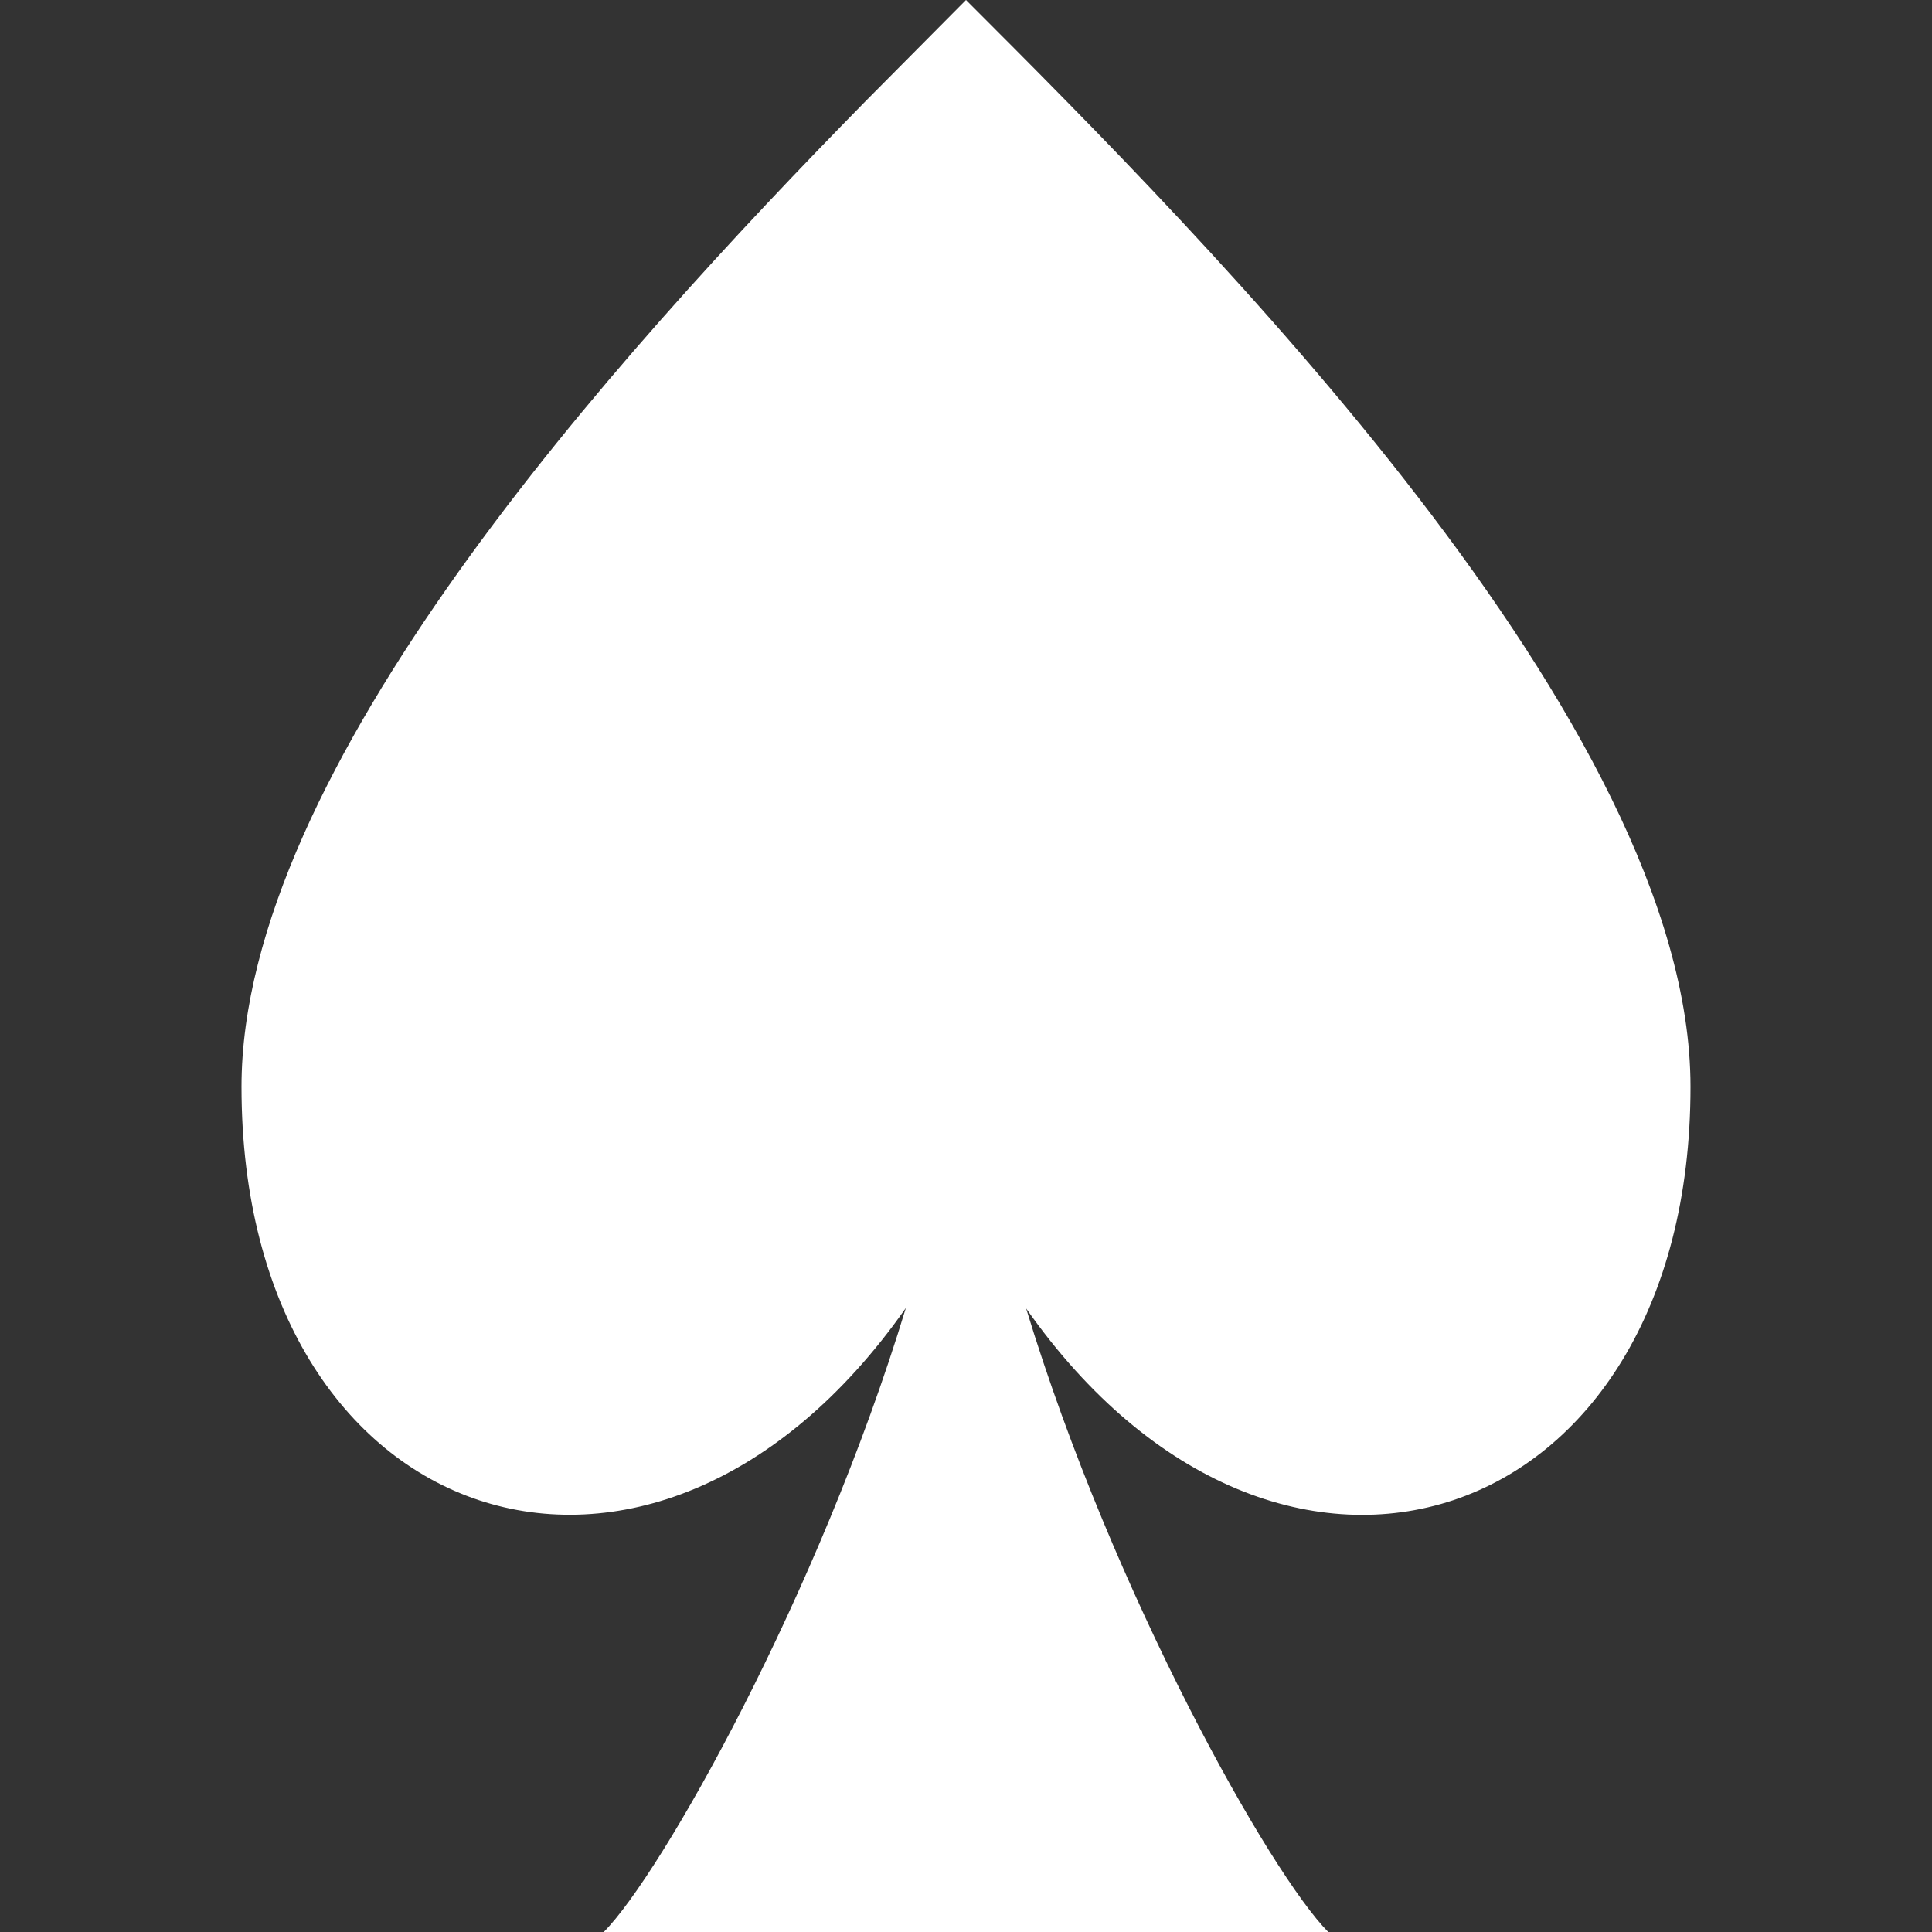 <svg width="8" height="8" viewBox="0 0 8 8" fill="none" xmlns="http://www.w3.org/2000/svg">
<rect x="0" y="0" width="8" height="8" fill="#333333" stroke="none"/>
<path d="M4 0C5 1 7 3 7 4.5C7 6.346 5.298 6.913 4.249 5.418C4.61 6.606 5.264 7.764 5.5 8H2.5C2.736 7.764 3.39 6.605 3.751 5.416C2.702 6.913 1 6.346 1 4.5C1 3.188 2.531 1.492 3.584 0.419L4 0Z" fill="#fff"/>
</svg>
